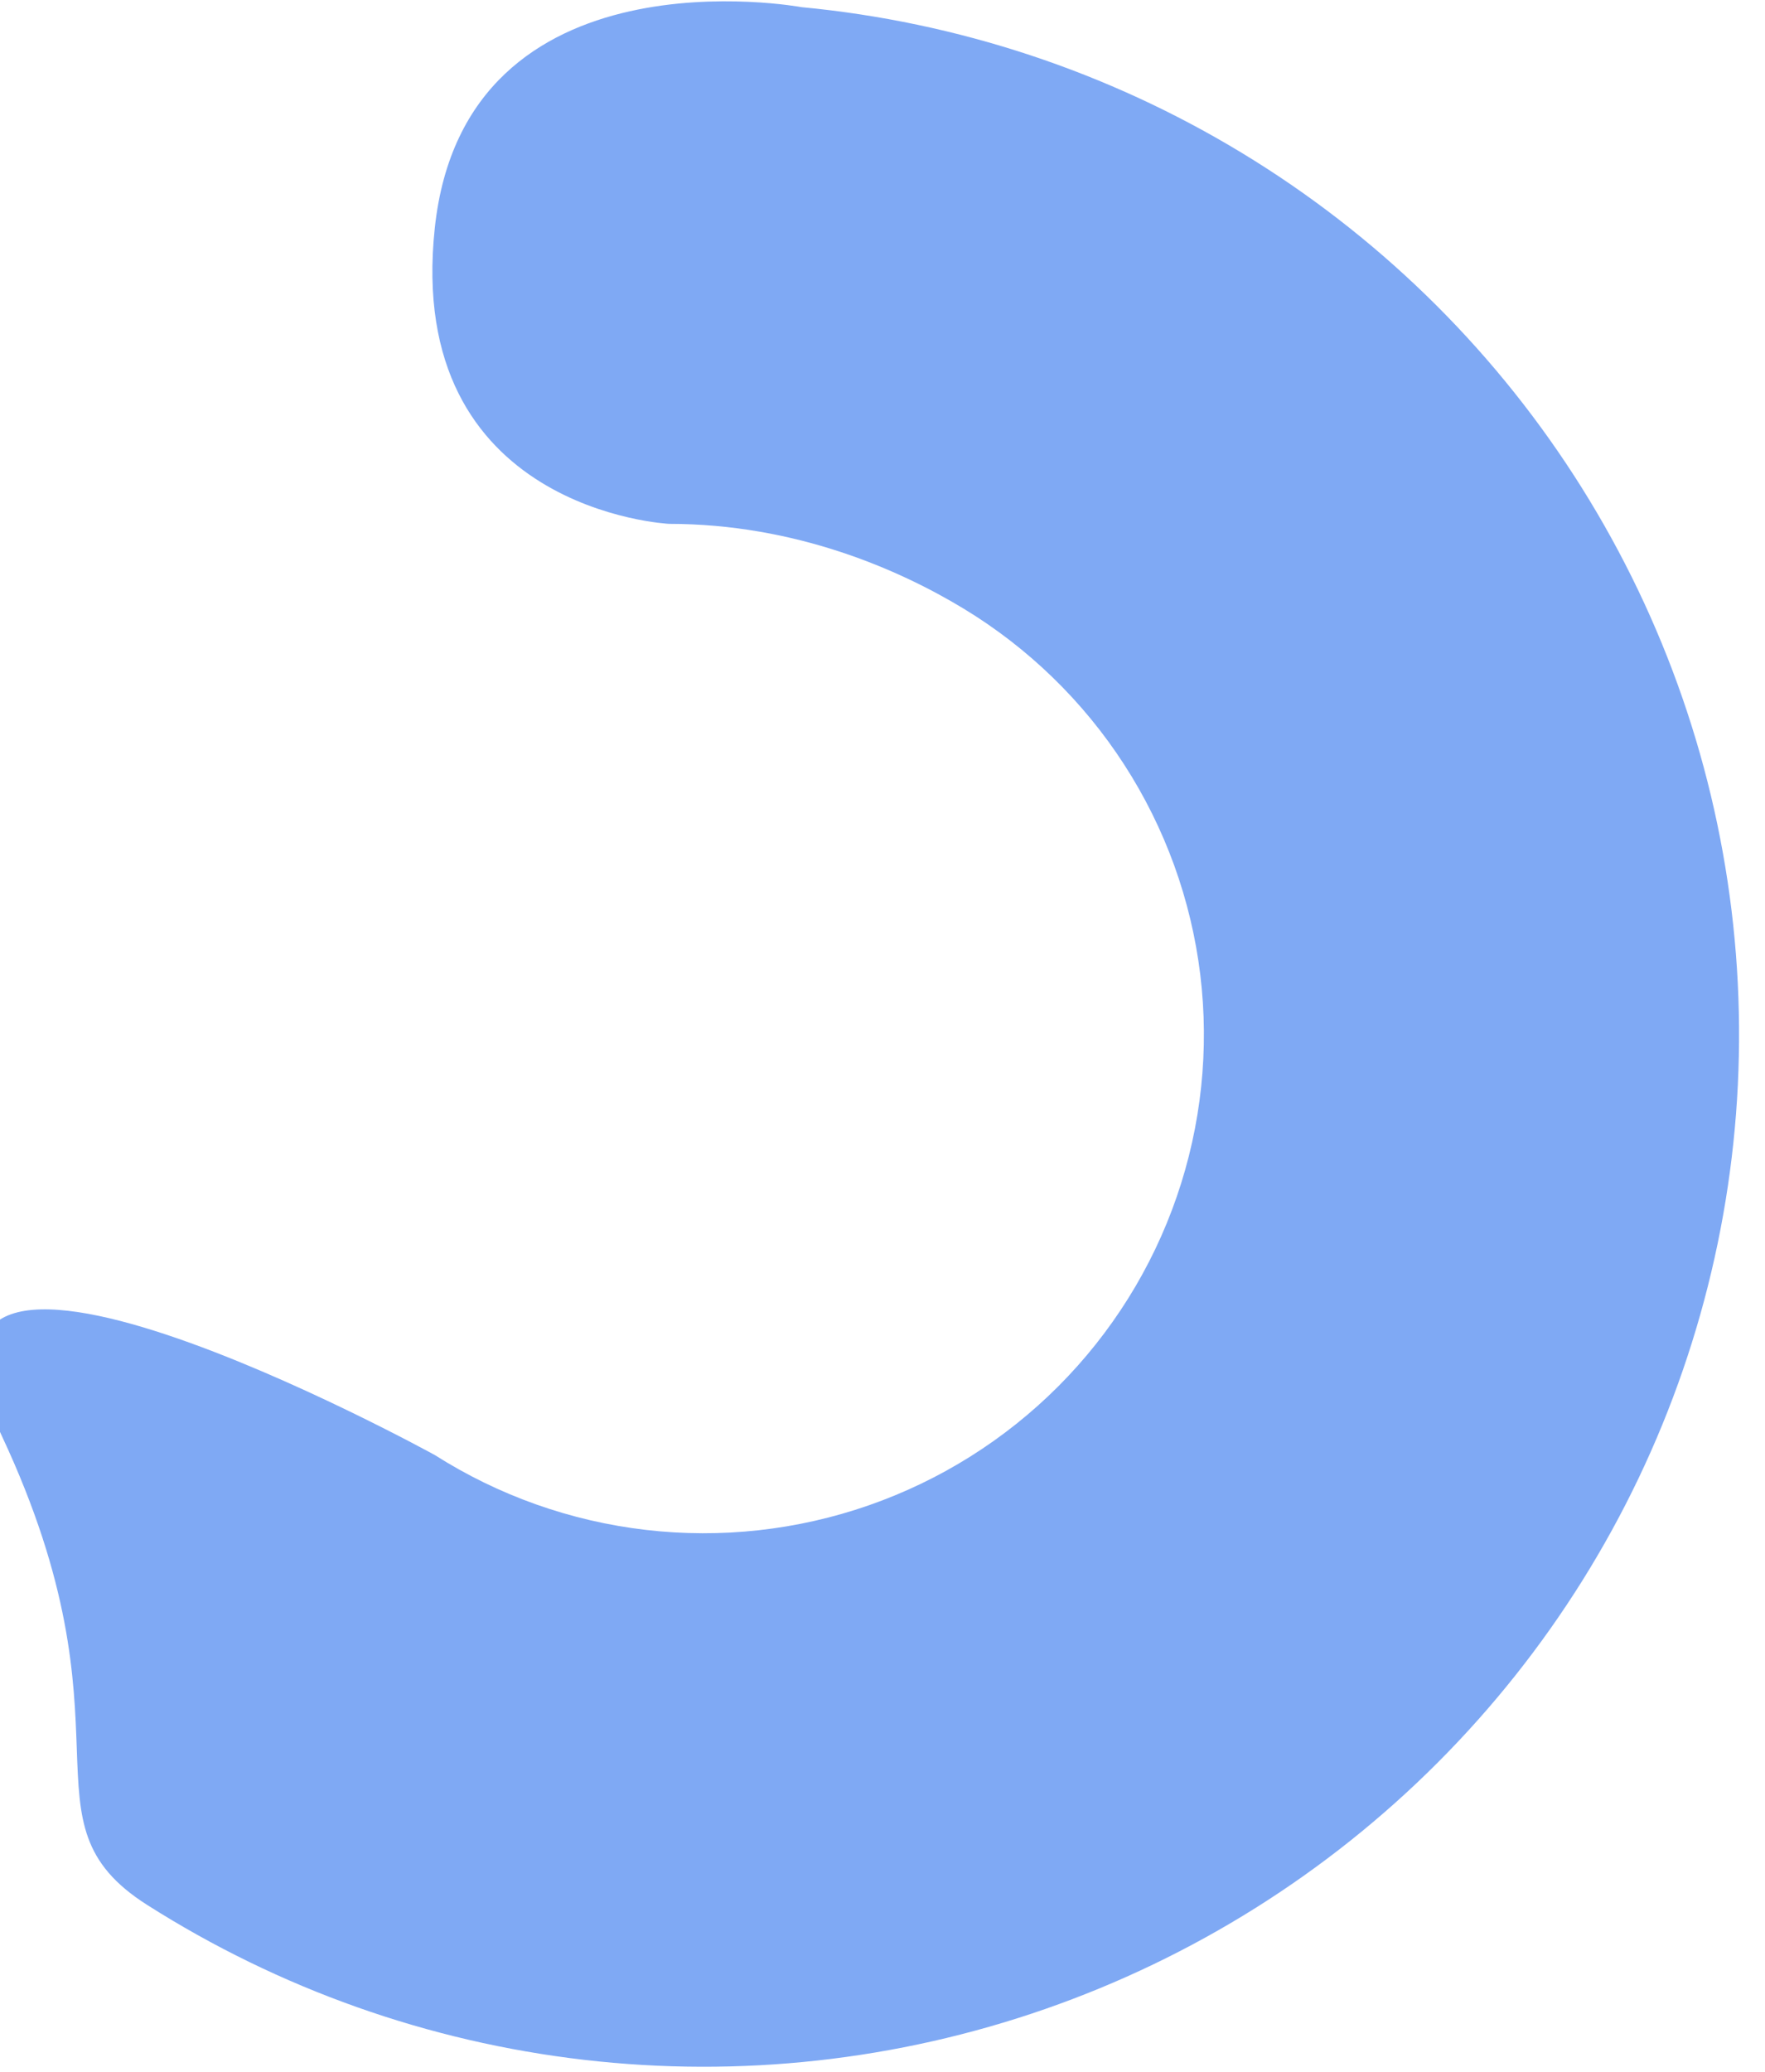<svg width="294" height="345" viewBox="0 0 294 345" fill="none" xmlns="http://www.w3.org/2000/svg">
<g opacity="0.8" filter="url(#filter0_ii_1243_182)">
<path d="M137.53 1.194C163.497 3.652 188.567 11.948 210.852 25.459C233.137 38.969 252.057 57.341 266.187 79.192C280.317 101.044 289.289 125.805 292.428 151.612C295.567 177.419 292.791 203.599 284.31 228.182C275.828 252.765 261.861 275.11 243.46 293.536C225.06 311.961 202.705 325.987 178.079 334.557C153.452 343.127 127.196 346.018 101.287 343.013C75.377 340.007 50.489 331.183 28.496 317.206C6.503 303.228 27.354 288.318 4.303 239.113C-18.748 189.908 76.428 242.3 76.428 242.3C87.053 249.052 99.076 253.315 111.593 254.767C124.11 256.219 136.794 254.822 148.69 250.682C160.587 246.542 171.387 239.766 180.276 230.865C189.165 221.964 195.912 211.169 200.01 199.293C204.107 187.417 205.448 174.77 203.932 162.303C202.415 149.836 198.081 137.874 191.255 127.318C184.429 116.762 175.289 107.886 164.523 101.359C153.757 94.833 136.455 87.236 115.455 87.236C115.455 87.236 71.368 85.093 76.427 37.94C81.487 -9.212 137.53 1.194 137.53 1.194Z" fill="#5F93F1"/>
</g>
<defs>
<filter id="filter0_ii_1243_182" x="-3.297" y="-3.782" width="296.977" height="351.947" filterUnits="userSpaceOnUse" color-interpolation-filters="sRGB">
<feFlood flood-opacity="0" result="BackgroundImageFix"/>
<feBlend mode="normal" in="SourceGraphic" in2="BackgroundImageFix" result="shape"/>
<feColorMatrix in="SourceAlpha" type="matrix" values="0 0 0 0 0 0 0 0 0 0 0 0 0 0 0 0 0 0 127 0" result="hardAlpha"/>
<feOffset dx="-4" dy="-4"/>
<feGaussianBlur stdDeviation="7"/>
<feComposite in2="hardAlpha" operator="arithmetic" k2="-1" k3="1"/>
<feColorMatrix type="matrix" values="0 0 0 0 1 0 0 0 0 1 0 0 0 0 1 0 0 0 0.5 0"/>
<feBlend mode="normal" in2="shape" result="effect1_innerShadow_1243_182"/>
<feColorMatrix in="SourceAlpha" type="matrix" values="0 0 0 0 0 0 0 0 0 0 0 0 0 0 0 0 0 0 127 0" result="hardAlpha"/>
<feOffset dy="4"/>
<feGaussianBlur stdDeviation="5"/>
<feComposite in2="hardAlpha" operator="arithmetic" k2="-1" k3="1"/>
<feColorMatrix type="matrix" values="0 0 0 0 0 0 0 0 0 0 0 0 0 0 0 0 0 0 0.05 0"/>
<feBlend mode="normal" in2="effect1_innerShadow_1243_182" result="effect2_innerShadow_1243_182"/>
</filter>
</defs>
</svg>
